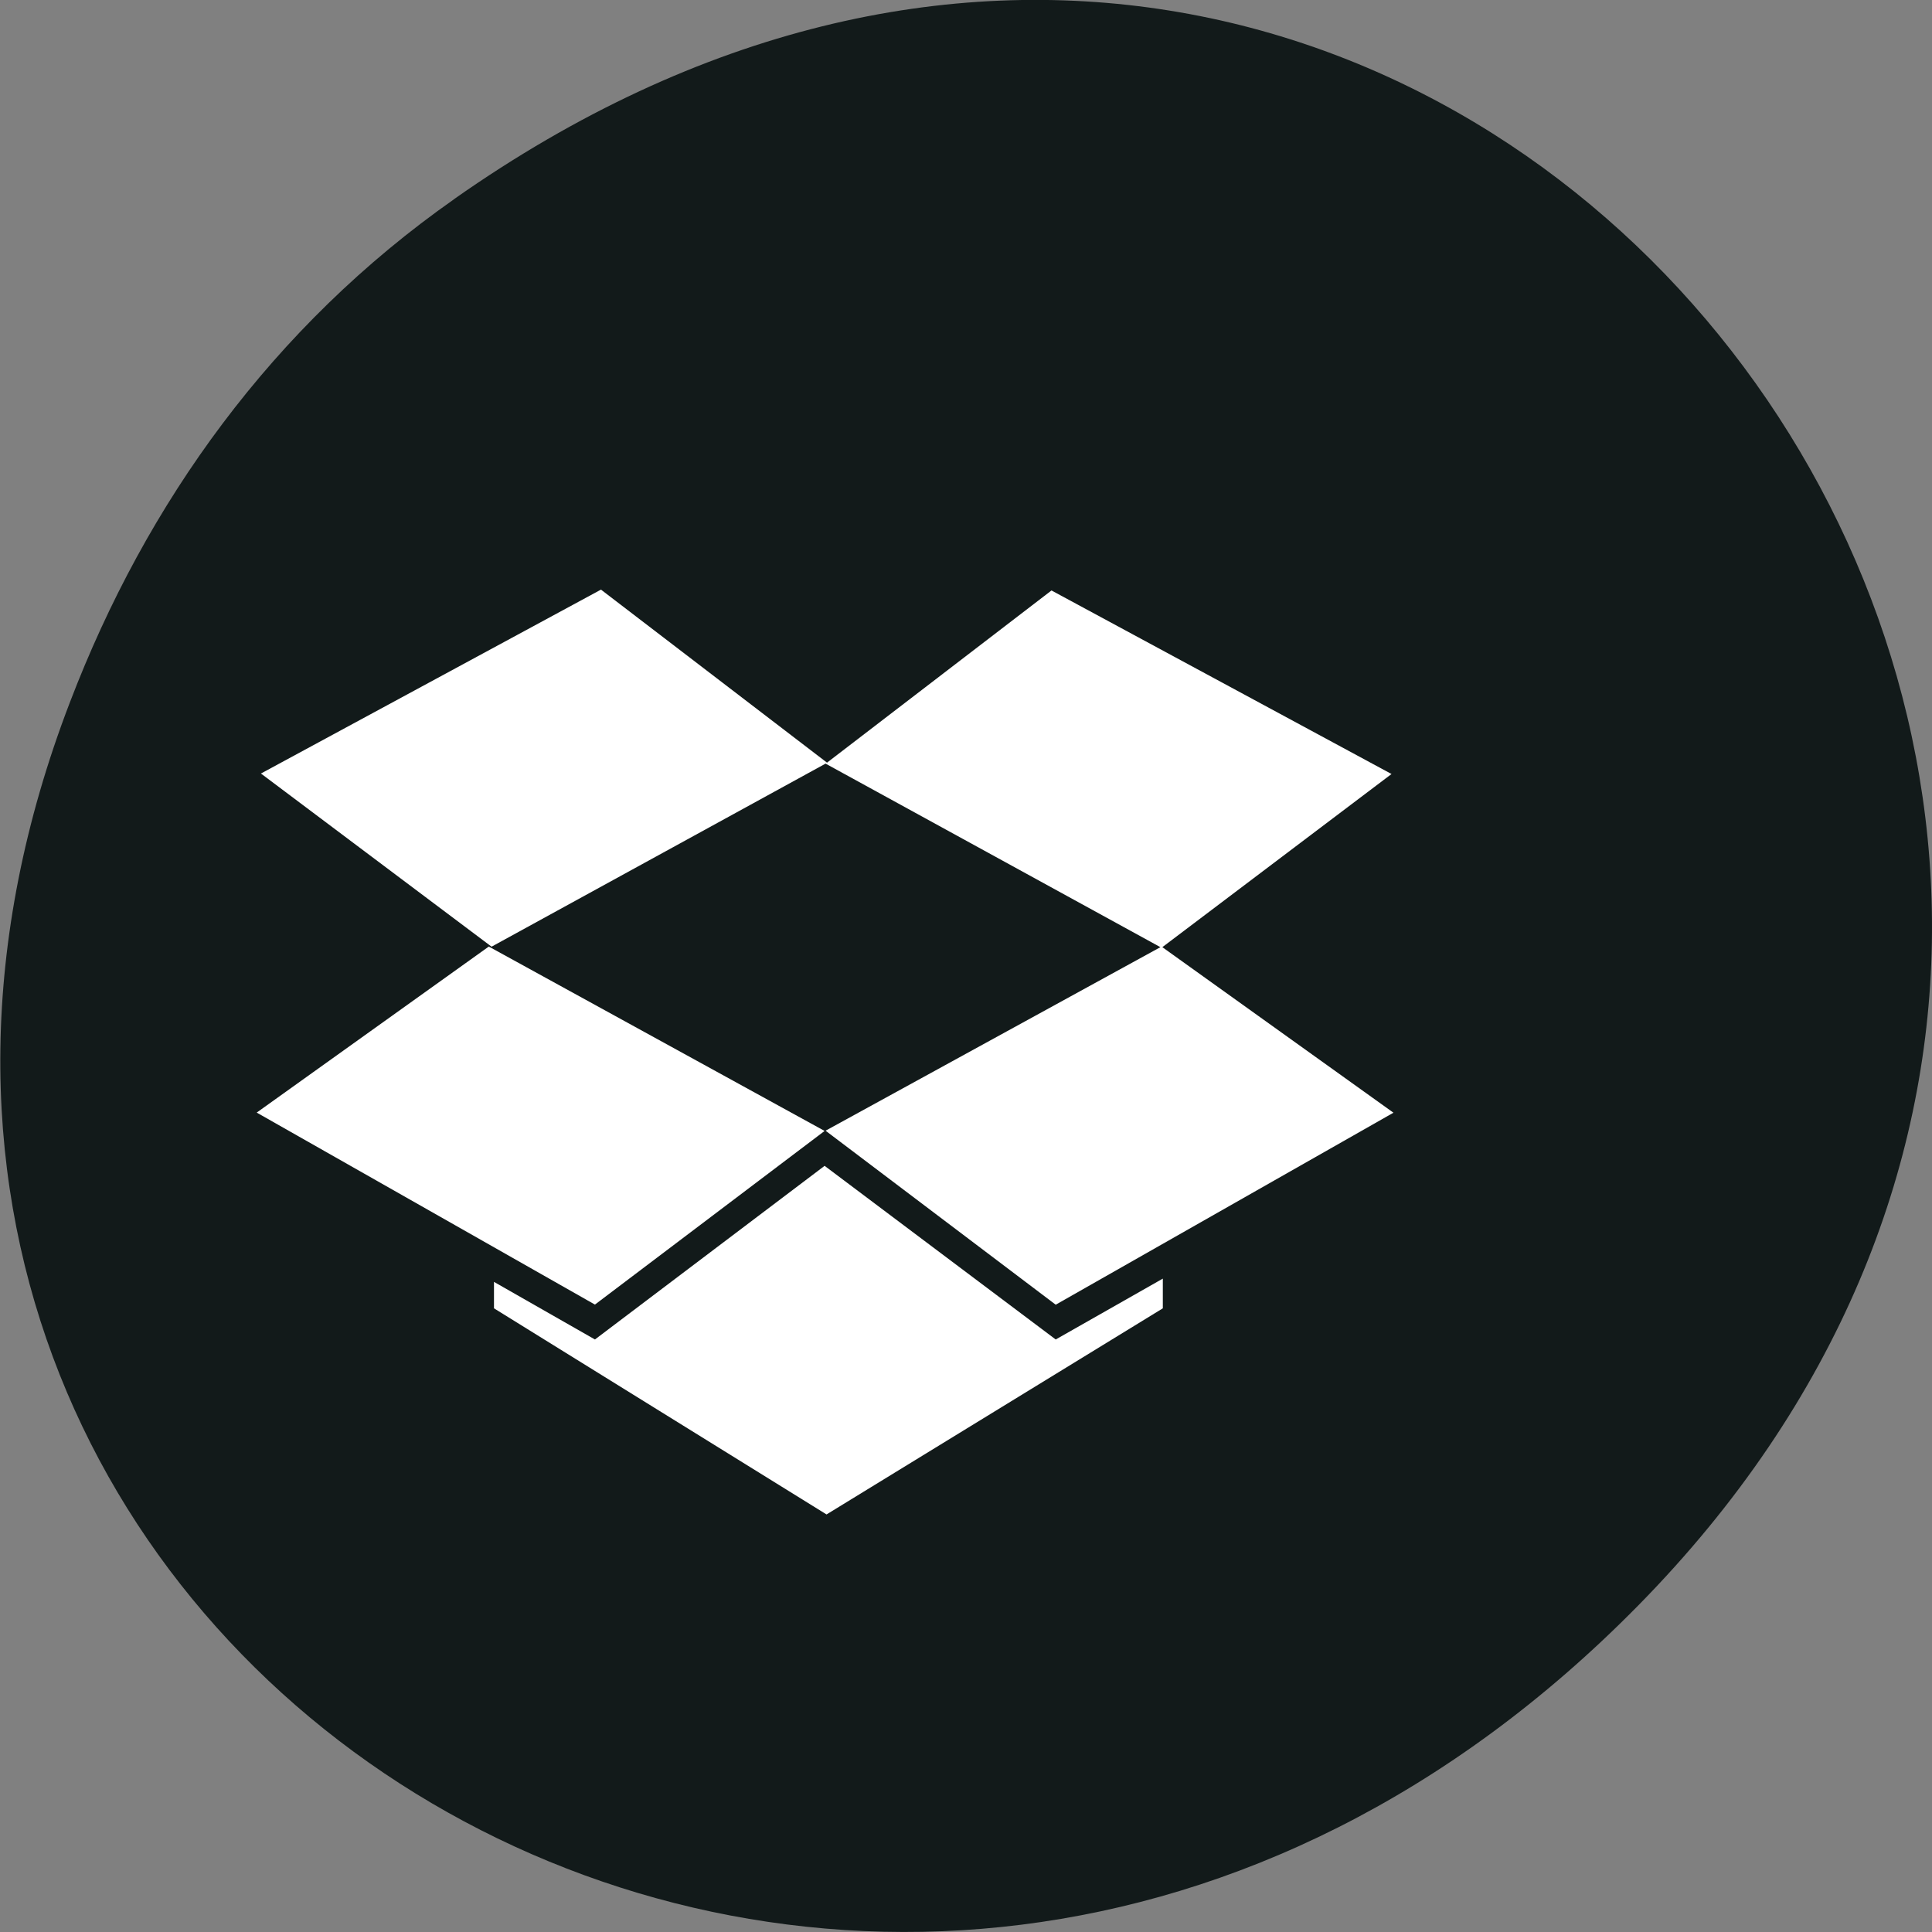<svg xmlns="http://www.w3.org/2000/svg" viewBox="0 0 16 16"><rect x="0" y="0" width="16" height="16" fill="#808080" stroke="none"/><path d="m 3.762 1.648 c 8.184 -5.754 16.473 4.871 9.805 11.648 c -6.281 6.387 -16.04 0.469 -12.988 -7.48 c 0.633 -1.656 1.68 -3.113 3.184 -4.168" fill="#121a1a"/><path d="m 4.977 4.883 l -2.816 1.523 l 1.91 1.434 l 2.766 -1.516 l 2.773 1.52 l -2.773 1.52 l 1.906 1.441 l 2.797 -1.59 l -1.914 -1.371 l 1.898 -1.434 l -2.816 -1.52 l -1.859 1.426 m -2.801 1.523 l -1.922 1.375 l 2.801 1.59 l 1.902 -1.438 m 0 0.289 l -1.902 1.438 l -0.836 -0.477 v 0.219 l 2.754 1.707 l 2.785 -1.707 v -0.246 l -0.887 0.504" fill="#fff"/></svg>